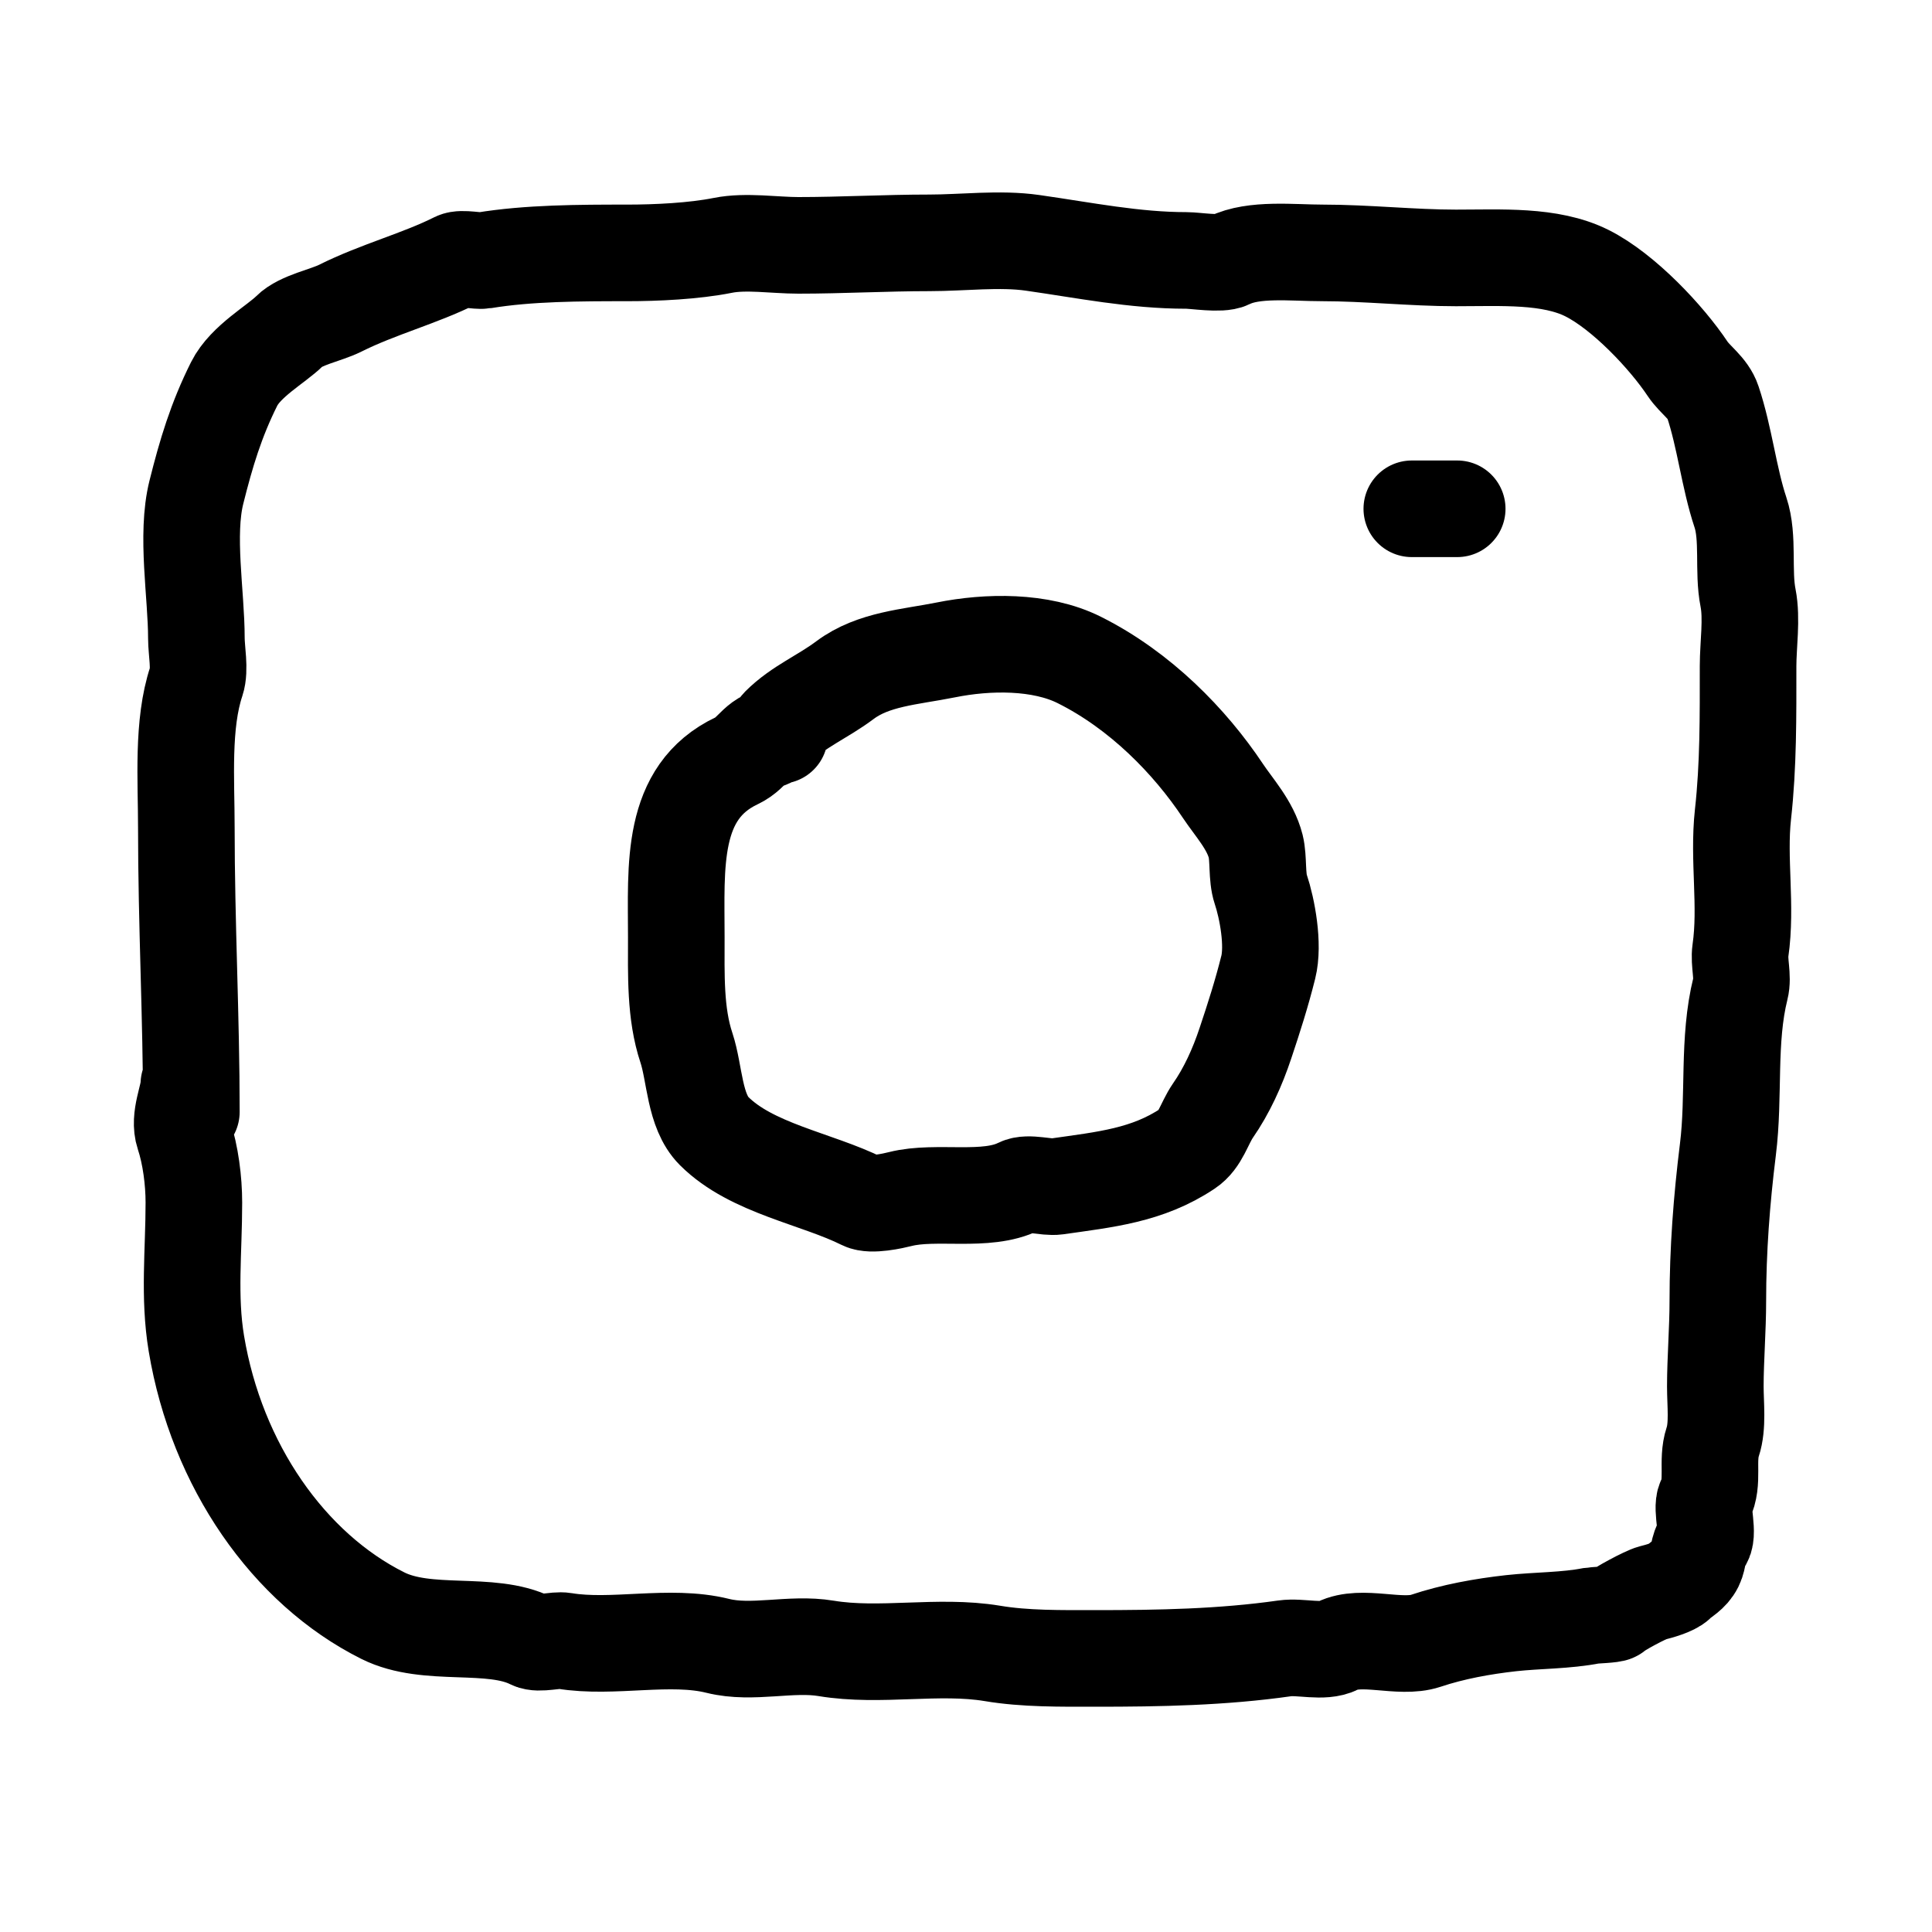 <?xml version="1.0" encoding="UTF-8" standalone="no"?>
<!DOCTYPE svg PUBLIC "-//W3C//DTD SVG 1.1//EN" "http://www.w3.org/Graphics/SVG/1.1/DTD/svg11.dtd">
<svg width="100%" height="100%" viewBox="0 0 20 20" version="1.1" xmlns="http://www.w3.org/2000/svg" xmlns:xlink="http://www.w3.org/1999/xlink" xml:space="preserve" xmlns:serif="http://www.serif.com/" style="fill-rule:evenodd;clip-rule:evenodd;stroke-linejoin:round;stroke-miterlimit:2;">
    <g transform="matrix(1,0,0,1,-0.014,-1.919)">
        <path d="M1.995,13.429C1.995,12.45 1.943,11.482 1.943,10.482C1.943,9.998 1.898,9.415 2.047,8.97C2.087,8.849 2.047,8.655 2.047,8.527C2.047,8.071 1.936,7.457 2.047,7.014C2.148,6.61 2.251,6.267 2.438,5.893C2.556,5.657 2.874,5.483 3.012,5.346C3.125,5.232 3.389,5.183 3.533,5.111C3.931,4.912 4.356,4.804 4.733,4.615C4.794,4.585 4.96,4.625 5.02,4.615C5.486,4.538 6.014,4.537 6.506,4.537C6.807,4.537 7.197,4.519 7.497,4.459C7.734,4.411 8.035,4.459 8.279,4.459C8.723,4.459 9.184,4.433 9.635,4.433C9.978,4.433 10.365,4.384 10.704,4.433C11.245,4.51 11.758,4.615 12.295,4.615C12.392,4.615 12.65,4.659 12.738,4.615C12.993,4.488 13.397,4.537 13.703,4.537C14.161,4.537 14.637,4.589 15.085,4.589C15.553,4.589 16.06,4.556 16.441,4.746C16.823,4.937 17.268,5.413 17.484,5.737C17.561,5.853 17.698,5.936 17.744,6.076C17.868,6.446 17.912,6.866 18.031,7.223C18.119,7.487 18.054,7.831 18.11,8.11C18.152,8.324 18.11,8.595 18.11,8.814C18.11,9.331 18.114,9.841 18.057,10.352C18.006,10.818 18.098,11.295 18.031,11.76C18.013,11.886 18.062,12.028 18.031,12.151C17.897,12.689 17.971,13.26 17.901,13.82C17.836,14.343 17.797,14.861 17.797,15.385C17.797,15.68 17.771,15.993 17.771,16.271C17.771,16.455 17.799,16.68 17.744,16.845C17.678,17.044 17.76,17.258 17.666,17.445C17.619,17.54 17.716,17.812 17.64,17.888C17.594,17.934 17.599,18.049 17.562,18.123C17.515,18.217 17.436,18.249 17.379,18.305C17.332,18.352 17.185,18.393 17.119,18.409C17.048,18.427 16.765,18.58 16.728,18.618C16.712,18.634 16.515,18.64 16.493,18.644C16.226,18.697 15.932,18.692 15.658,18.722C15.362,18.755 15.056,18.81 14.772,18.905C14.506,18.993 14.109,18.832 13.859,18.957C13.71,19.032 13.481,18.959 13.312,18.983C12.665,19.075 12.016,19.087 11.356,19.087C10.995,19.087 10.625,19.092 10.287,19.035C9.725,18.942 9.126,19.076 8.566,18.983C8.201,18.922 7.802,19.046 7.445,18.957C6.947,18.833 6.36,18.989 5.854,18.905C5.767,18.89 5.594,18.944 5.515,18.905C5.092,18.693 4.44,18.876 3.977,18.644C3.002,18.157 2.257,17.088 2.047,15.828C1.966,15.343 2.021,14.87 2.021,14.368C2.021,14.143 1.987,13.875 1.917,13.664C1.858,13.487 1.969,13.272 1.969,13.142" style="fill:none;stroke:black;stroke-width:1px;stroke-linecap:round;stroke-miterlimit:1.5;"/>
    </g>
    <path d="M7.914,7.666C8.013,7.666 8.019,7.561 8.07,7.51C8.268,7.312 8.515,7.215 8.748,7.04C9.041,6.821 9.421,6.802 9.791,6.728C10.222,6.641 10.772,6.631 11.173,6.832C11.803,7.147 12.317,7.673 12.66,8.188C12.774,8.359 12.943,8.54 12.999,8.761C13.031,8.89 13.008,9.076 13.051,9.205C13.118,9.405 13.188,9.778 13.129,10.013C13.061,10.285 12.98,10.538 12.894,10.795C12.809,11.052 12.698,11.293 12.555,11.499C12.465,11.631 12.428,11.802 12.295,11.89C11.877,12.169 11.442,12.21 10.939,12.282C10.831,12.297 10.644,12.234 10.548,12.282C10.207,12.452 9.693,12.319 9.322,12.412C9.243,12.432 9.019,12.482 8.931,12.438C8.452,12.199 7.781,12.097 7.392,11.708C7.186,11.501 7.194,11.113 7.106,10.847C6.987,10.491 7.001,10.087 7.001,9.7C7.001,8.968 6.936,8.202 7.627,7.875C7.81,7.788 7.836,7.614 8.07,7.614" style="fill:none;stroke:black;stroke-width:1px;stroke-linecap:round;stroke-miterlimit:1.5;"/>
    <path d="M14.615,5.267L15.085,5.267" style="fill:none;stroke:black;stroke-width:1px;stroke-linecap:round;stroke-miterlimit:1.5;"/>
</svg>
